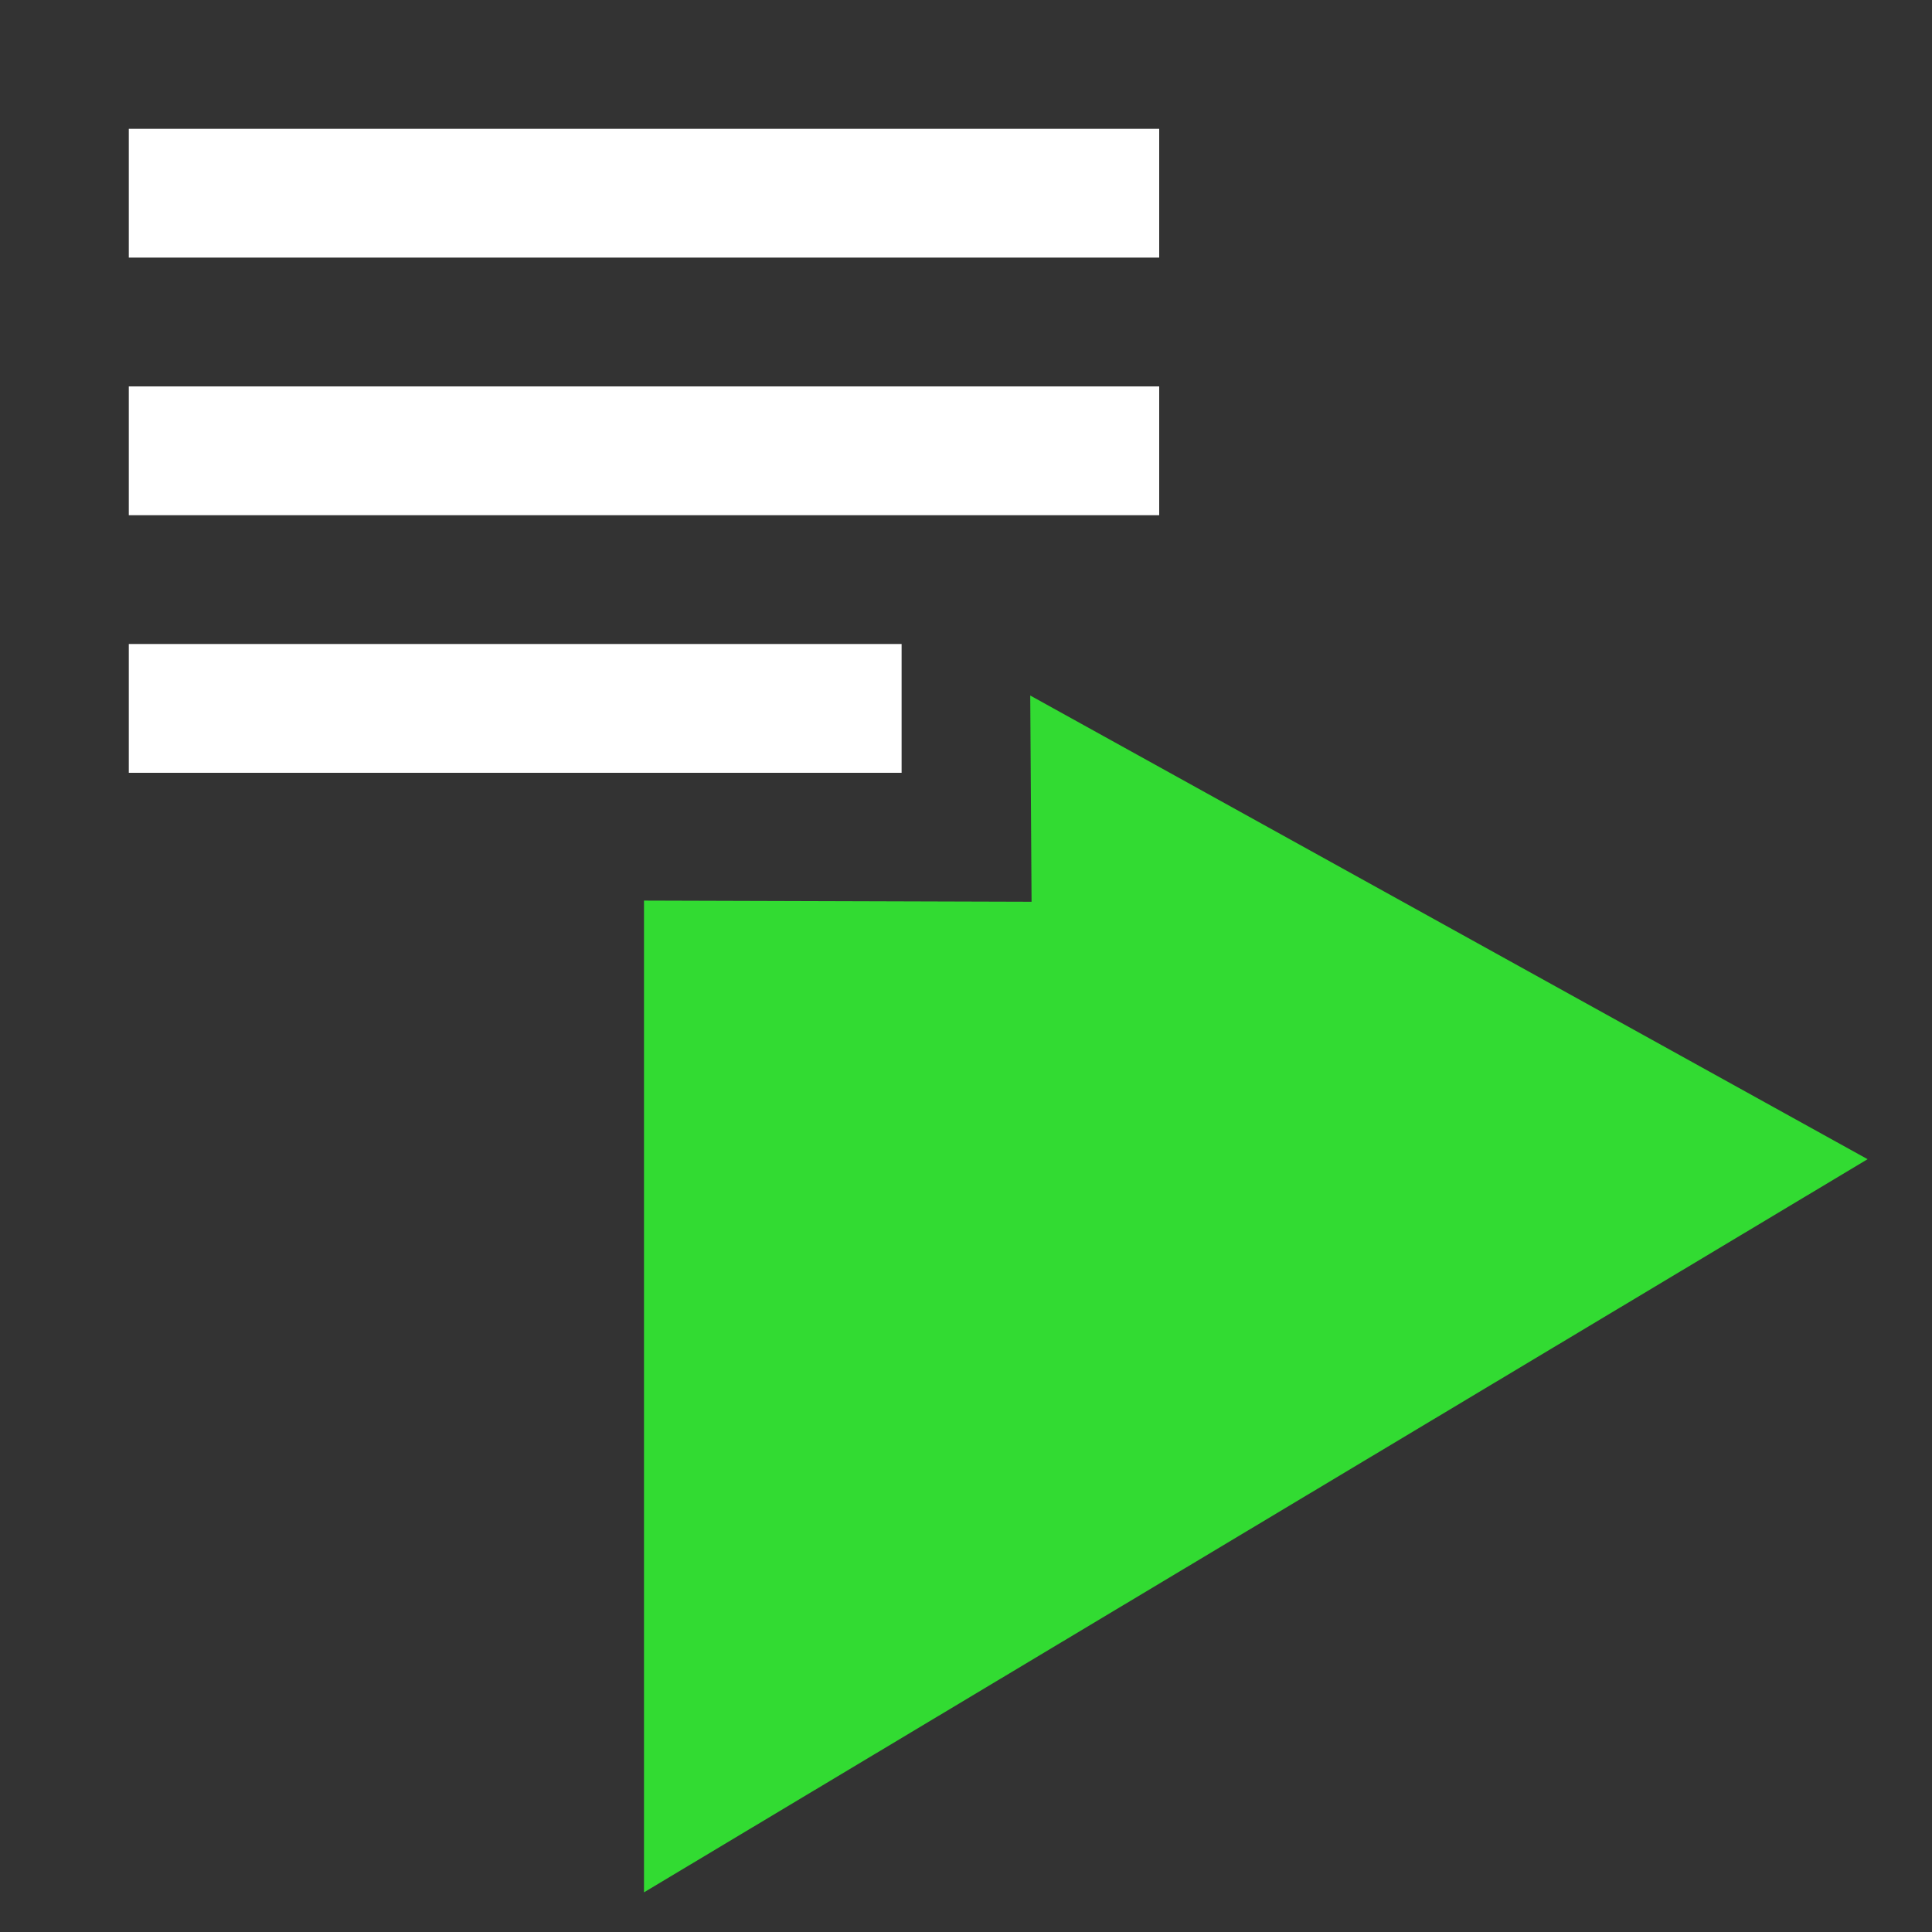 <svg width="150" height="150" xmlns="http://www.w3.org/2000/svg" xmlns:svg="http://www.w3.org/2000/svg">
    <rect width="100%" height="100%" fill="#333333" stroke="none"/>
    <!-- Created with SVG-edit - https://github.com/SVG-Edit/svgedit-->
    <g class="layer">
        <title>Layer 1</title>
        <rect fill="#32db32" height="0" id="svg_5" stroke-width="0" width="25" x="51" y="26.929"/>
        <rect fill="#ffffff" height="10" id="svg_7" stroke-width="0" width="80" x="10" y="10"/>
        <rect fill="#ffffff" height="10" id="svg_8" stroke="#000000" stroke-opacity="0" stroke-width="0" width="80" x="10" y="30"/>
        <rect fill="#ffffff" height="10" id="svg_9" stroke="#000000" stroke-opacity="0" stroke-width="0" width="60" x="10" y="50"/>
        <path d="m50,146.921l95,-56.921l-65.012,-36l0.103,16.012l-30.091,-0.091l0,77z" fill="#32db32" id="svg_3" stroke-width="0"/>
    </g>
</svg>